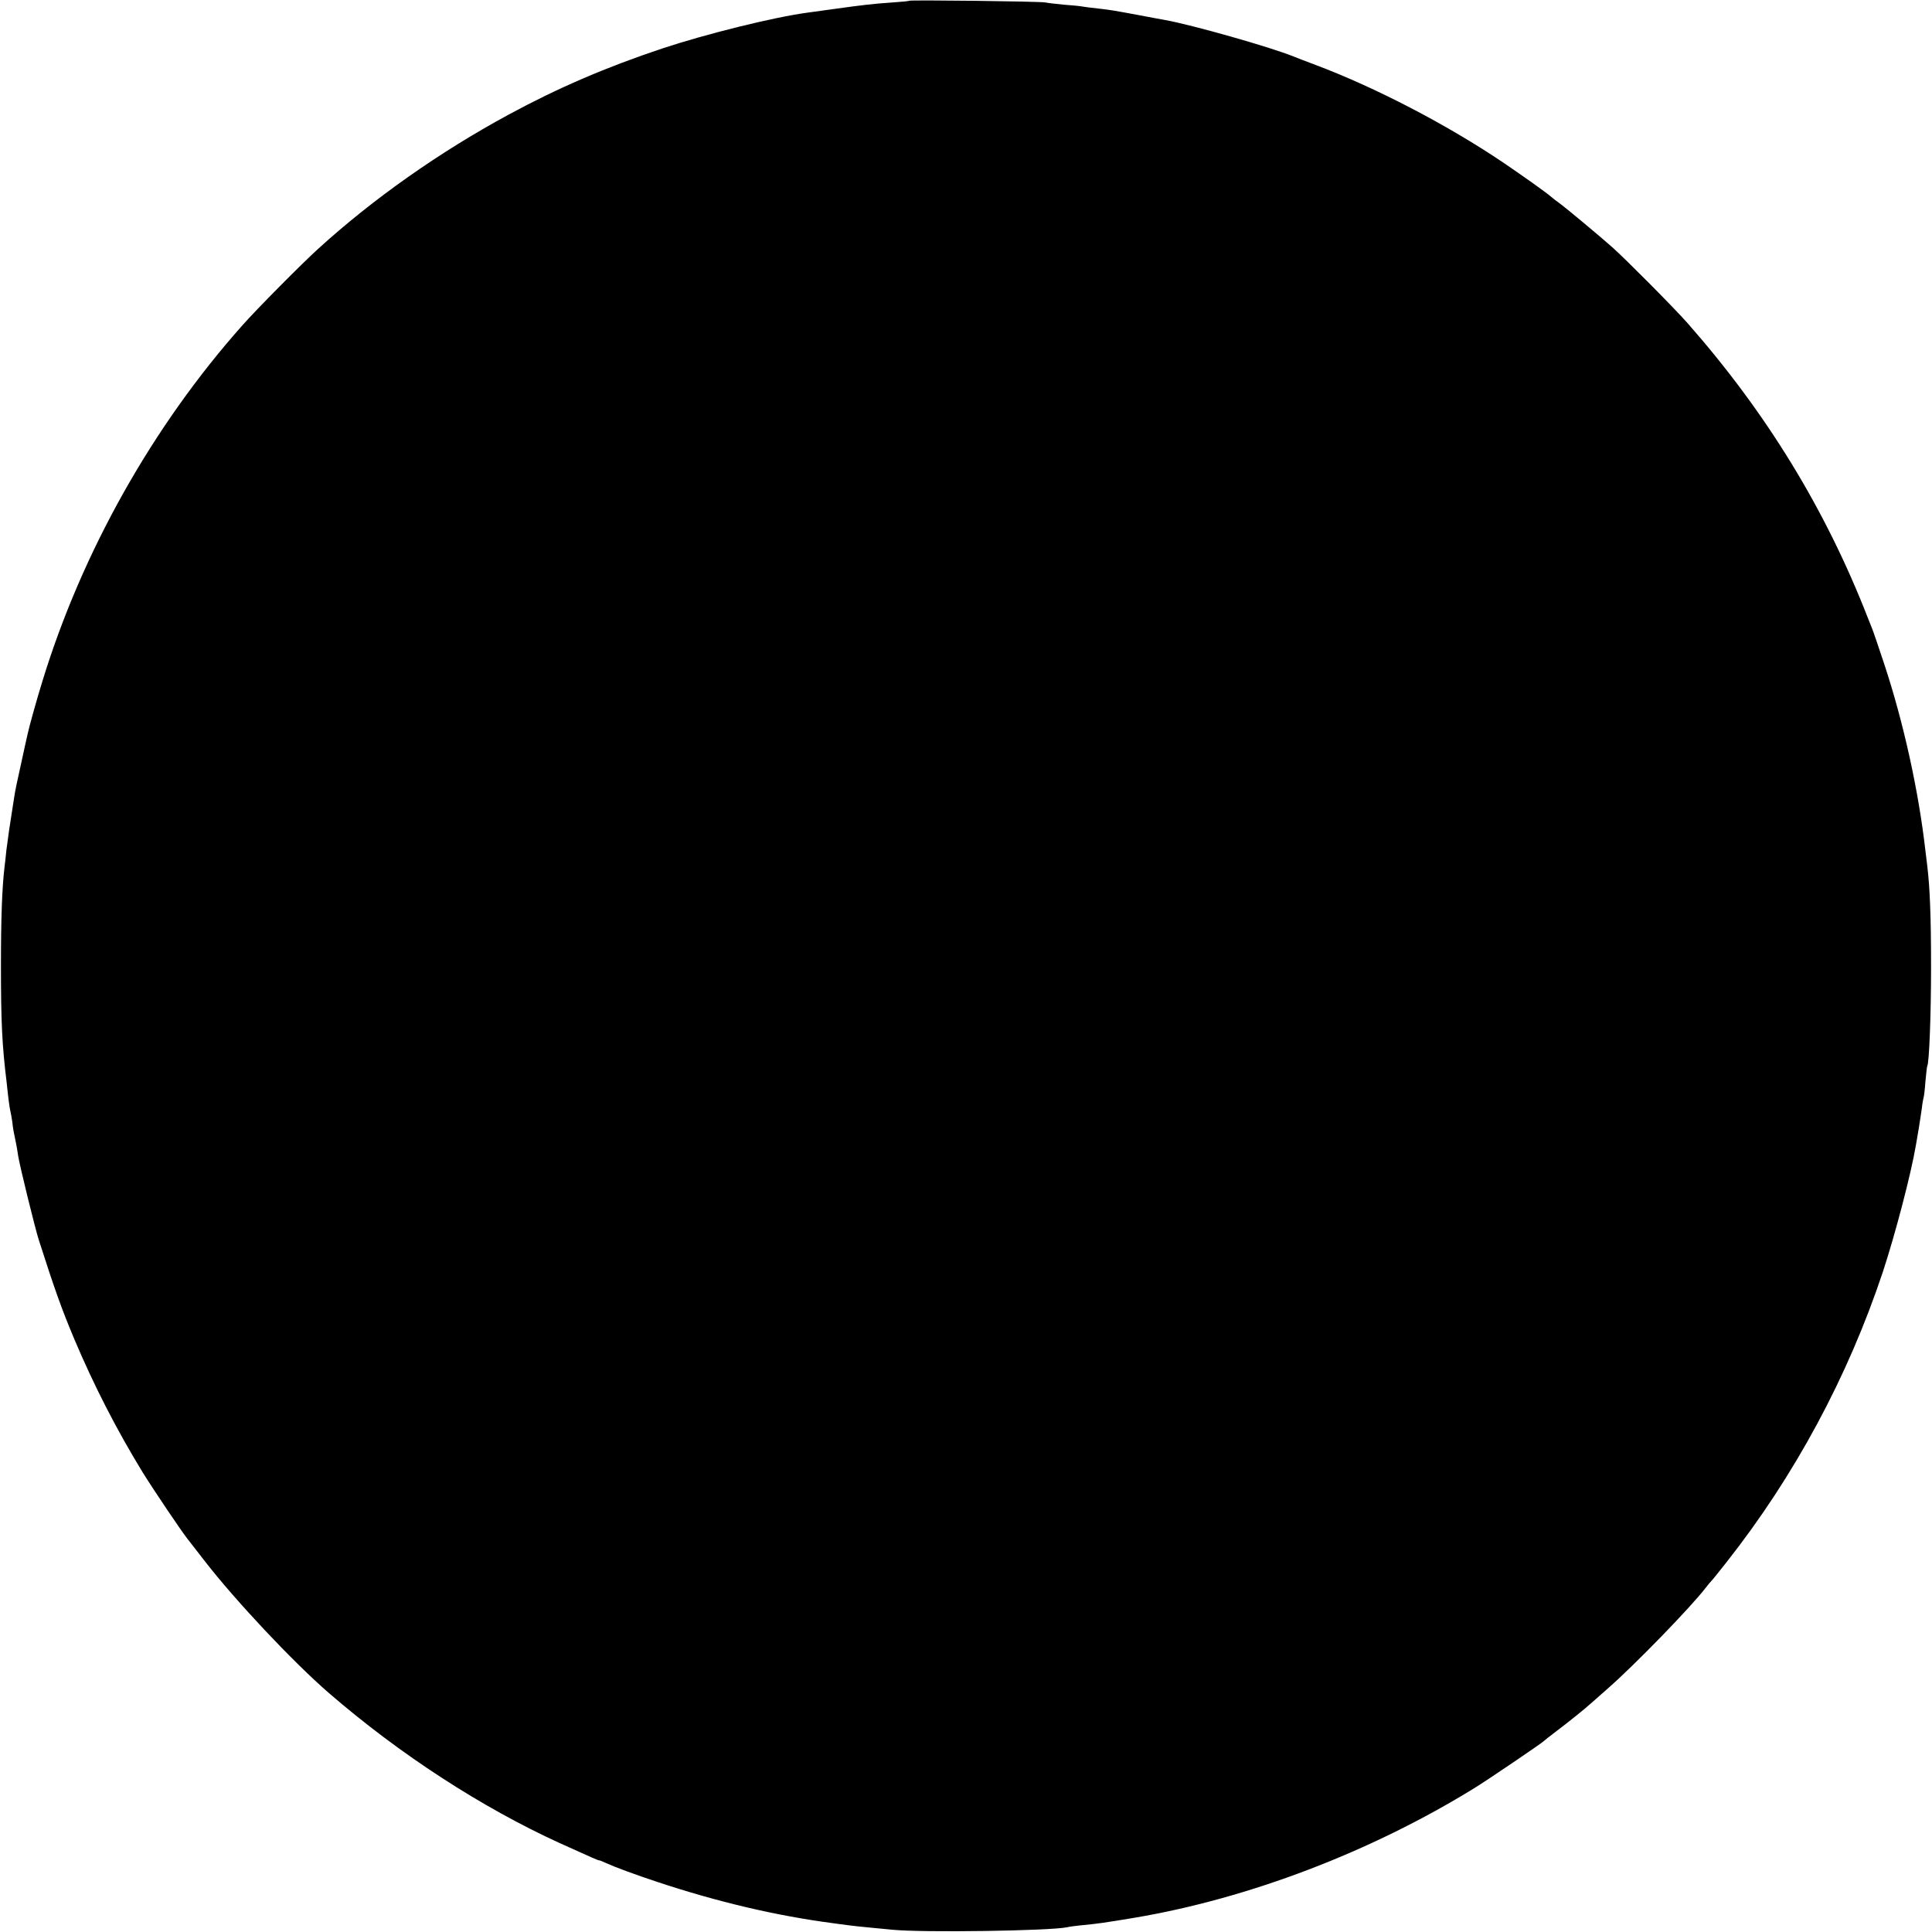 <?xml version="1.0" standalone="no"?>
<!DOCTYPE svg PUBLIC "-//W3C//DTD SVG 20010904//EN"
 "http://www.w3.org/TR/2001/REC-SVG-20010904/DTD/svg10.dtd">
<svg version="1.0" xmlns="http://www.w3.org/2000/svg"
 width="1024pt" height="1024pt" viewBox="0 0 1024 1024"
 preserveAspectRatio="xMidYMid meet">
<g transform="translate(0,1024) scale(0.1,-0.1)"
fill="#000000" stroke="none">
<path d="M4819 10236 c-2 -2 -42 -6 -89 -9 -103 -7 -161 -14 -305 -34 -60 -8
-126 -17 -145 -20 -180 -24 -541 -114 -770 -190 -300 -100 -557 -211 -815
-351 -364 -197 -717 -445 -1010 -712 -83 -75 -326 -320 -400 -404 -476 -535
-851 -1202 -1061 -1889 -28 -90 -71 -244 -78 -279 -3 -13 -19 -84 -35 -159
-17 -75 -33 -151 -35 -170 -3 -19 -7 -47 -10 -64 -11 -66 -25 -163 -32 -220
-3 -33 -8 -73 -10 -90 -13 -110 -19 -268 -19 -525 0 -294 6 -421 30 -615 2
-22 7 -62 10 -90 3 -27 8 -57 10 -65 2 -8 7 -33 10 -55 4 -38 7 -53 20 -115 3
-14 8 -43 11 -65 7 -48 89 -382 109 -445 86 -268 121 -366 189 -528 104 -246
225 -482 363 -707 53 -86 208 -316 238 -353 7 -9 48 -62 91 -117 161 -208 469
-536 659 -700 375 -324 808 -605 1222 -794 186 -84 202 -91 208 -91 4 0 21 -7
38 -15 46 -21 157 -62 272 -100 320 -106 629 -179 935 -219 19 -3 53 -7 75
-10 22 -3 67 -8 100 -11 33 -3 94 -9 135 -13 162 -16 831 -6 925 13 11 3 43 7
70 10 88 8 135 15 285 40 608 102 1257 350 1805 688 73 45 354 236 365 247 3
3 34 28 70 55 56 42 151 118 186 150 6 6 45 39 85 75 143 125 442 433 520 535
13 17 26 32 29 35 4 3 40 48 81 100 361 458 644 984 829 1540 66 201 149 518
175 672 3 18 10 58 15 88 5 30 12 78 16 105 3 28 8 53 9 56 2 3 7 41 10 85 4
43 8 81 10 84 10 17 20 266 20 525 0 265 -6 419 -20 535 -2 19 -7 56 -10 82
-36 316 -116 680 -218 988 -30 91 -60 179 -67 195 -7 17 -16 39 -20 50 -224
575 -537 1087 -958 1565 -69 78 -327 338 -397 400 -76 67 -236 200 -273 228
-21 15 -44 33 -52 40 -25 22 -149 110 -255 182 -297 200 -674 396 -990 515
-55 21 -109 41 -120 46 -123 50 -540 168 -680 193 -16 3 -79 14 -140 26 -135
25 -146 27 -216 35 -31 3 -67 8 -80 10 -13 3 -58 7 -99 10 -41 4 -86 9 -100
12 -28 6 -715 14 -721 9z"/>
</g>
</svg>
